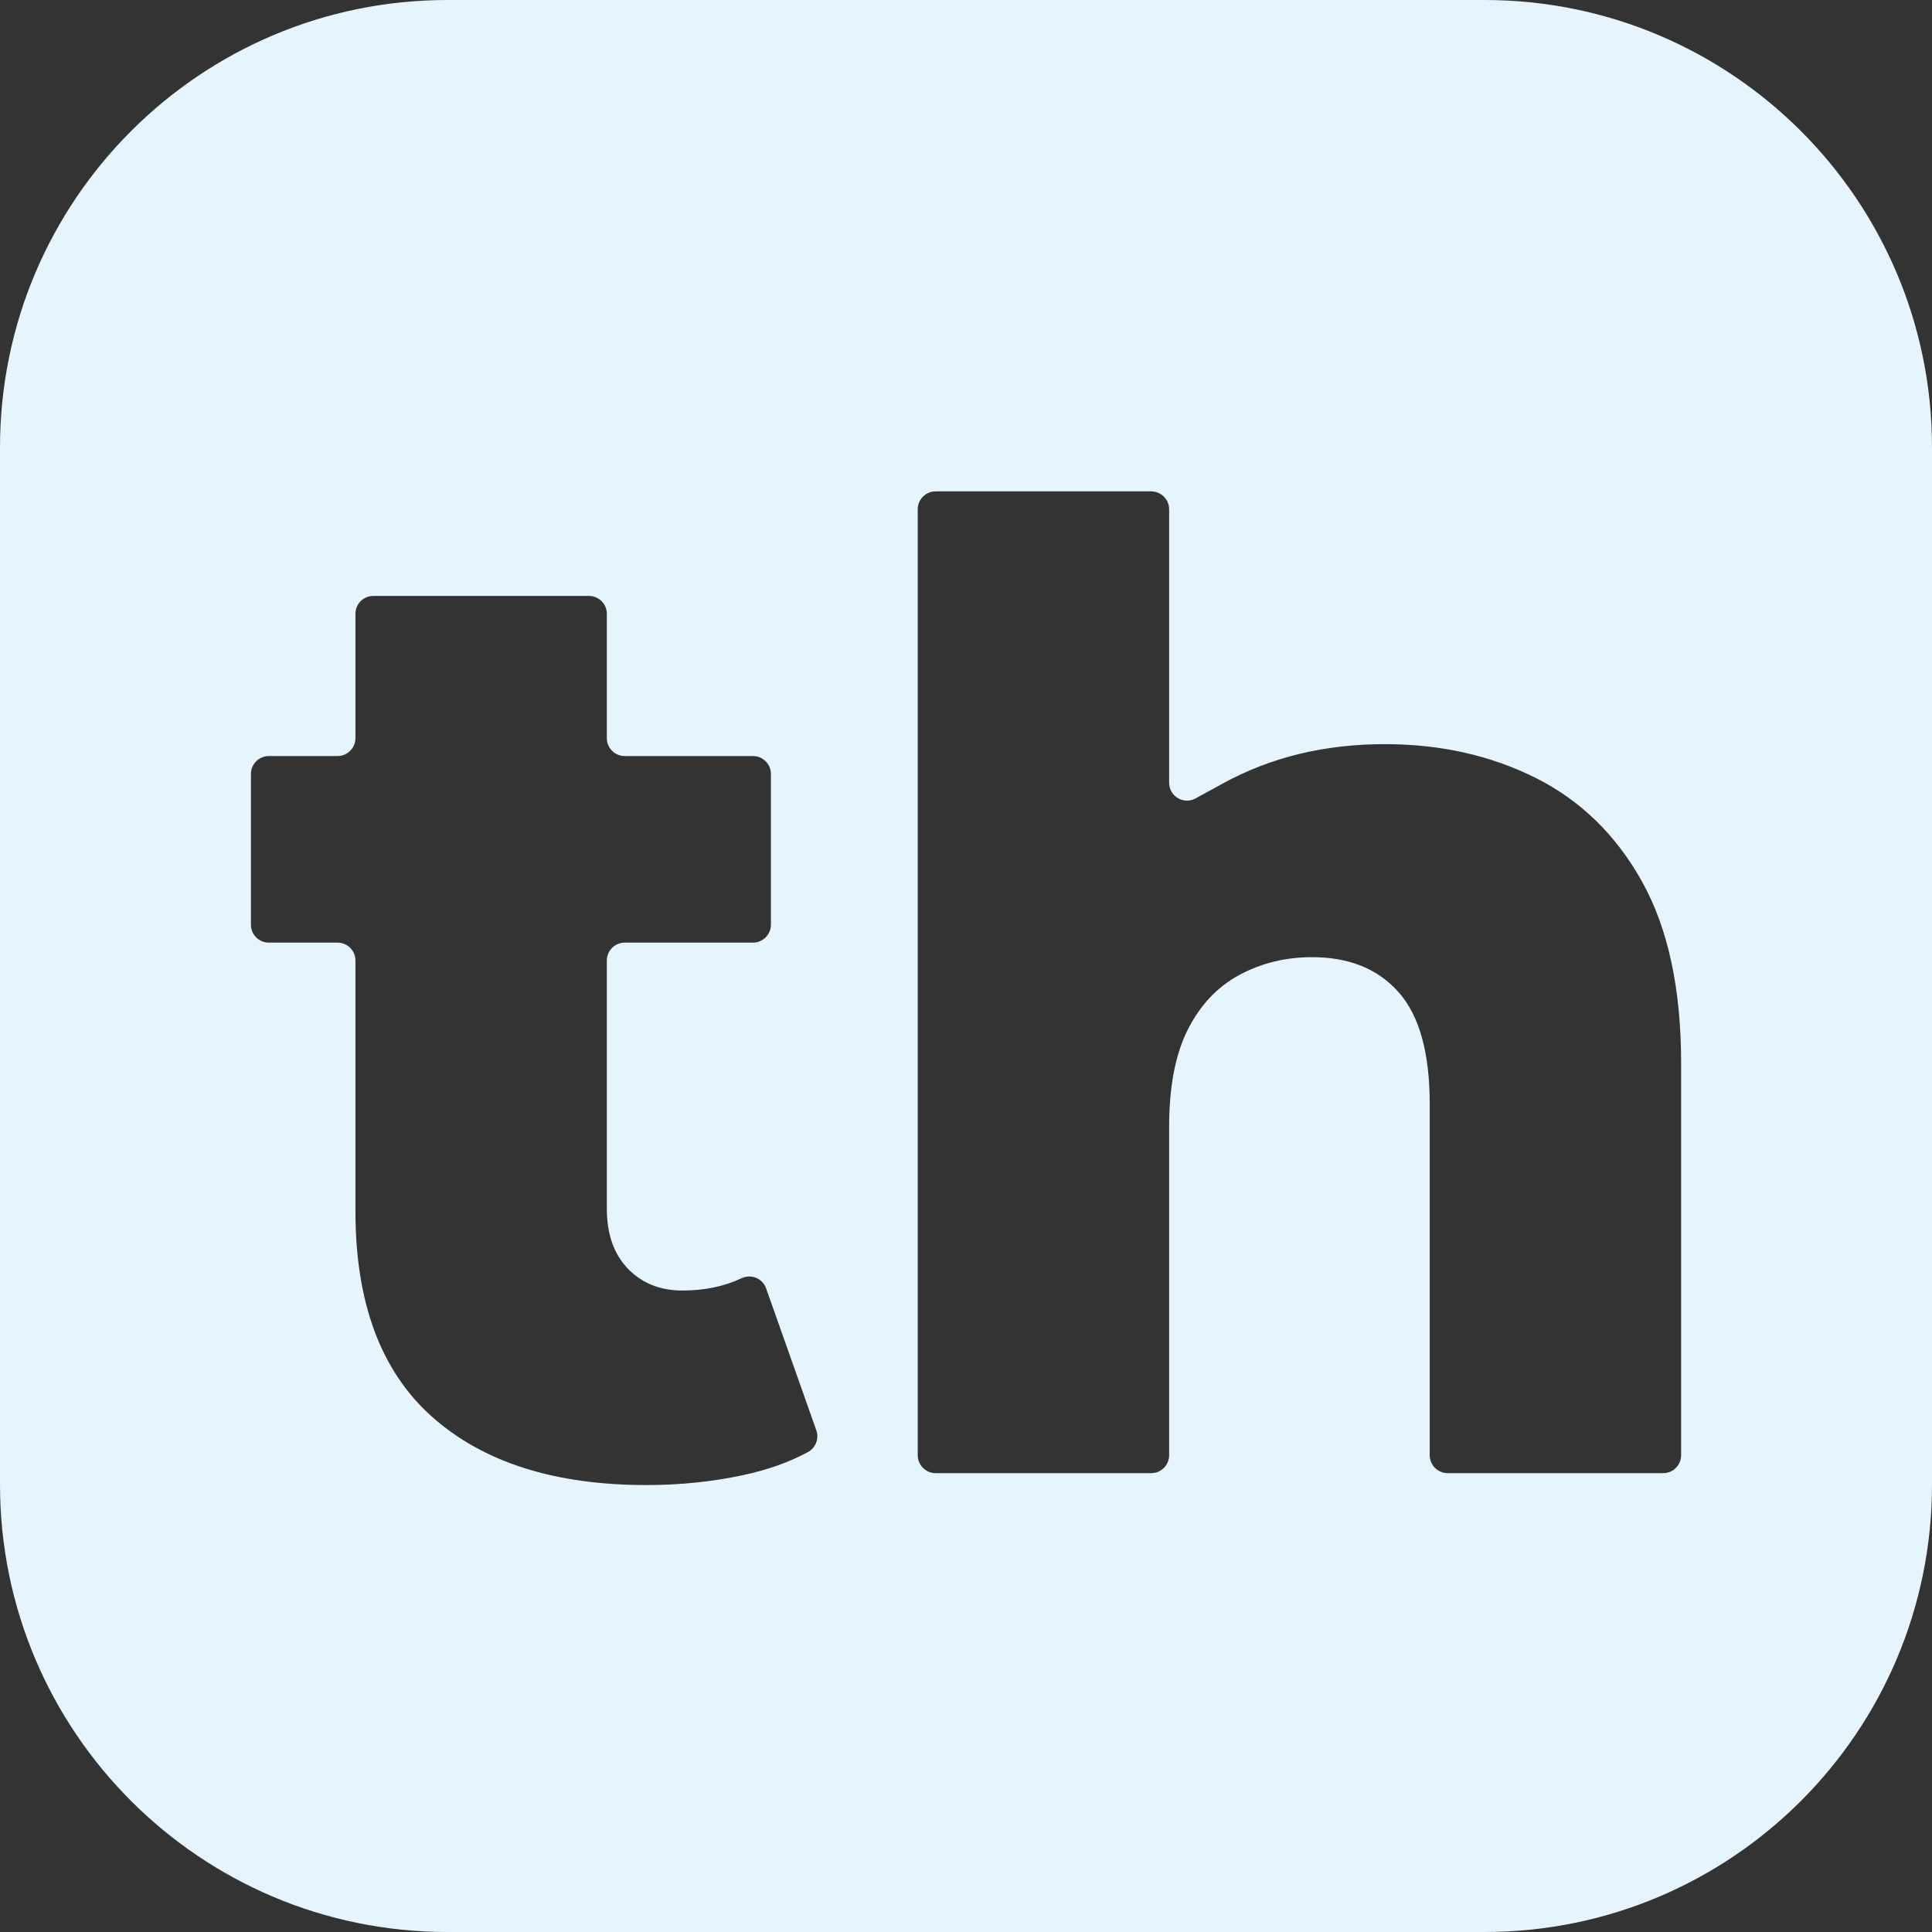 <svg width="42" height="42" viewBox="0 0 42 42" fill="none" xmlns="http://www.w3.org/2000/svg">
<rect x="0" y="0" width="42" height="42" fill="#333333" stroke="none"/>
<path d="M32.273 0H9.727C4.356 0 0 4.356 0 9.727V32.273C0 37.645 4.356 42 9.727 42H32.273C37.645 42 42 37.645 42 32.273V9.727C42 4.356 37.645 0 32.273 0ZM17.565 31.566C17.162 31.785 16.692 31.953 16.154 32.068C15.483 32.212 14.783 32.284 14.055 32.284C12.06 32.284 10.507 31.79 9.395 30.802C8.283 29.814 7.727 28.325 7.727 26.33V20.881C7.727 20.666 7.553 20.492 7.338 20.492H5.844C5.629 20.492 5.455 20.317 5.455 20.103V16.825C5.455 16.61 5.629 16.436 5.844 16.436H7.338C7.553 16.436 7.727 16.261 7.727 16.047V13.344C7.727 13.129 7.901 12.955 8.116 12.955H12.803C13.018 12.955 13.192 13.129 13.192 13.344V16.047C13.192 16.261 13.366 16.436 13.581 16.436H16.369C16.584 16.436 16.759 16.61 16.759 16.825V20.103C16.759 20.317 16.584 20.492 16.369 20.492H13.581C13.366 20.492 13.192 20.666 13.192 20.881V26.273C13.192 26.829 13.345 27.265 13.652 27.582C13.959 27.898 14.352 28.055 14.832 28.055C15.311 28.055 15.743 27.966 16.12 27.788C16.331 27.689 16.579 27.79 16.655 28.009L17.746 31.093C17.81 31.274 17.733 31.474 17.565 31.566ZM36.546 31.636C36.546 31.85 36.372 32.025 36.157 32.025H31.471C31.256 32.025 31.081 31.85 31.081 31.636V24C31.081 22.889 30.856 22.078 30.405 21.57C29.955 21.062 29.328 20.808 28.522 20.808C27.947 20.808 27.419 20.937 26.94 21.196C26.46 21.455 26.087 21.854 25.818 22.39C25.55 22.926 25.416 23.627 25.416 24.489V31.636C25.416 31.85 25.241 32.025 25.026 32.025H20.34C20.125 32.025 19.951 31.85 19.951 31.636V11.071C19.951 10.857 20.125 10.682 20.34 10.682H25.026C25.241 10.682 25.416 10.857 25.416 11.071V17.015C25.416 17.312 25.733 17.499 25.991 17.357L26.595 17.026C27.63 16.46 28.8 16.177 30.104 16.177C31.312 16.177 32.404 16.421 33.383 16.91C34.361 17.4 35.132 18.152 35.698 19.168C36.263 20.184 36.546 21.497 36.546 23.108V31.636Z" fill="#E6F4FE"/>
</svg>
